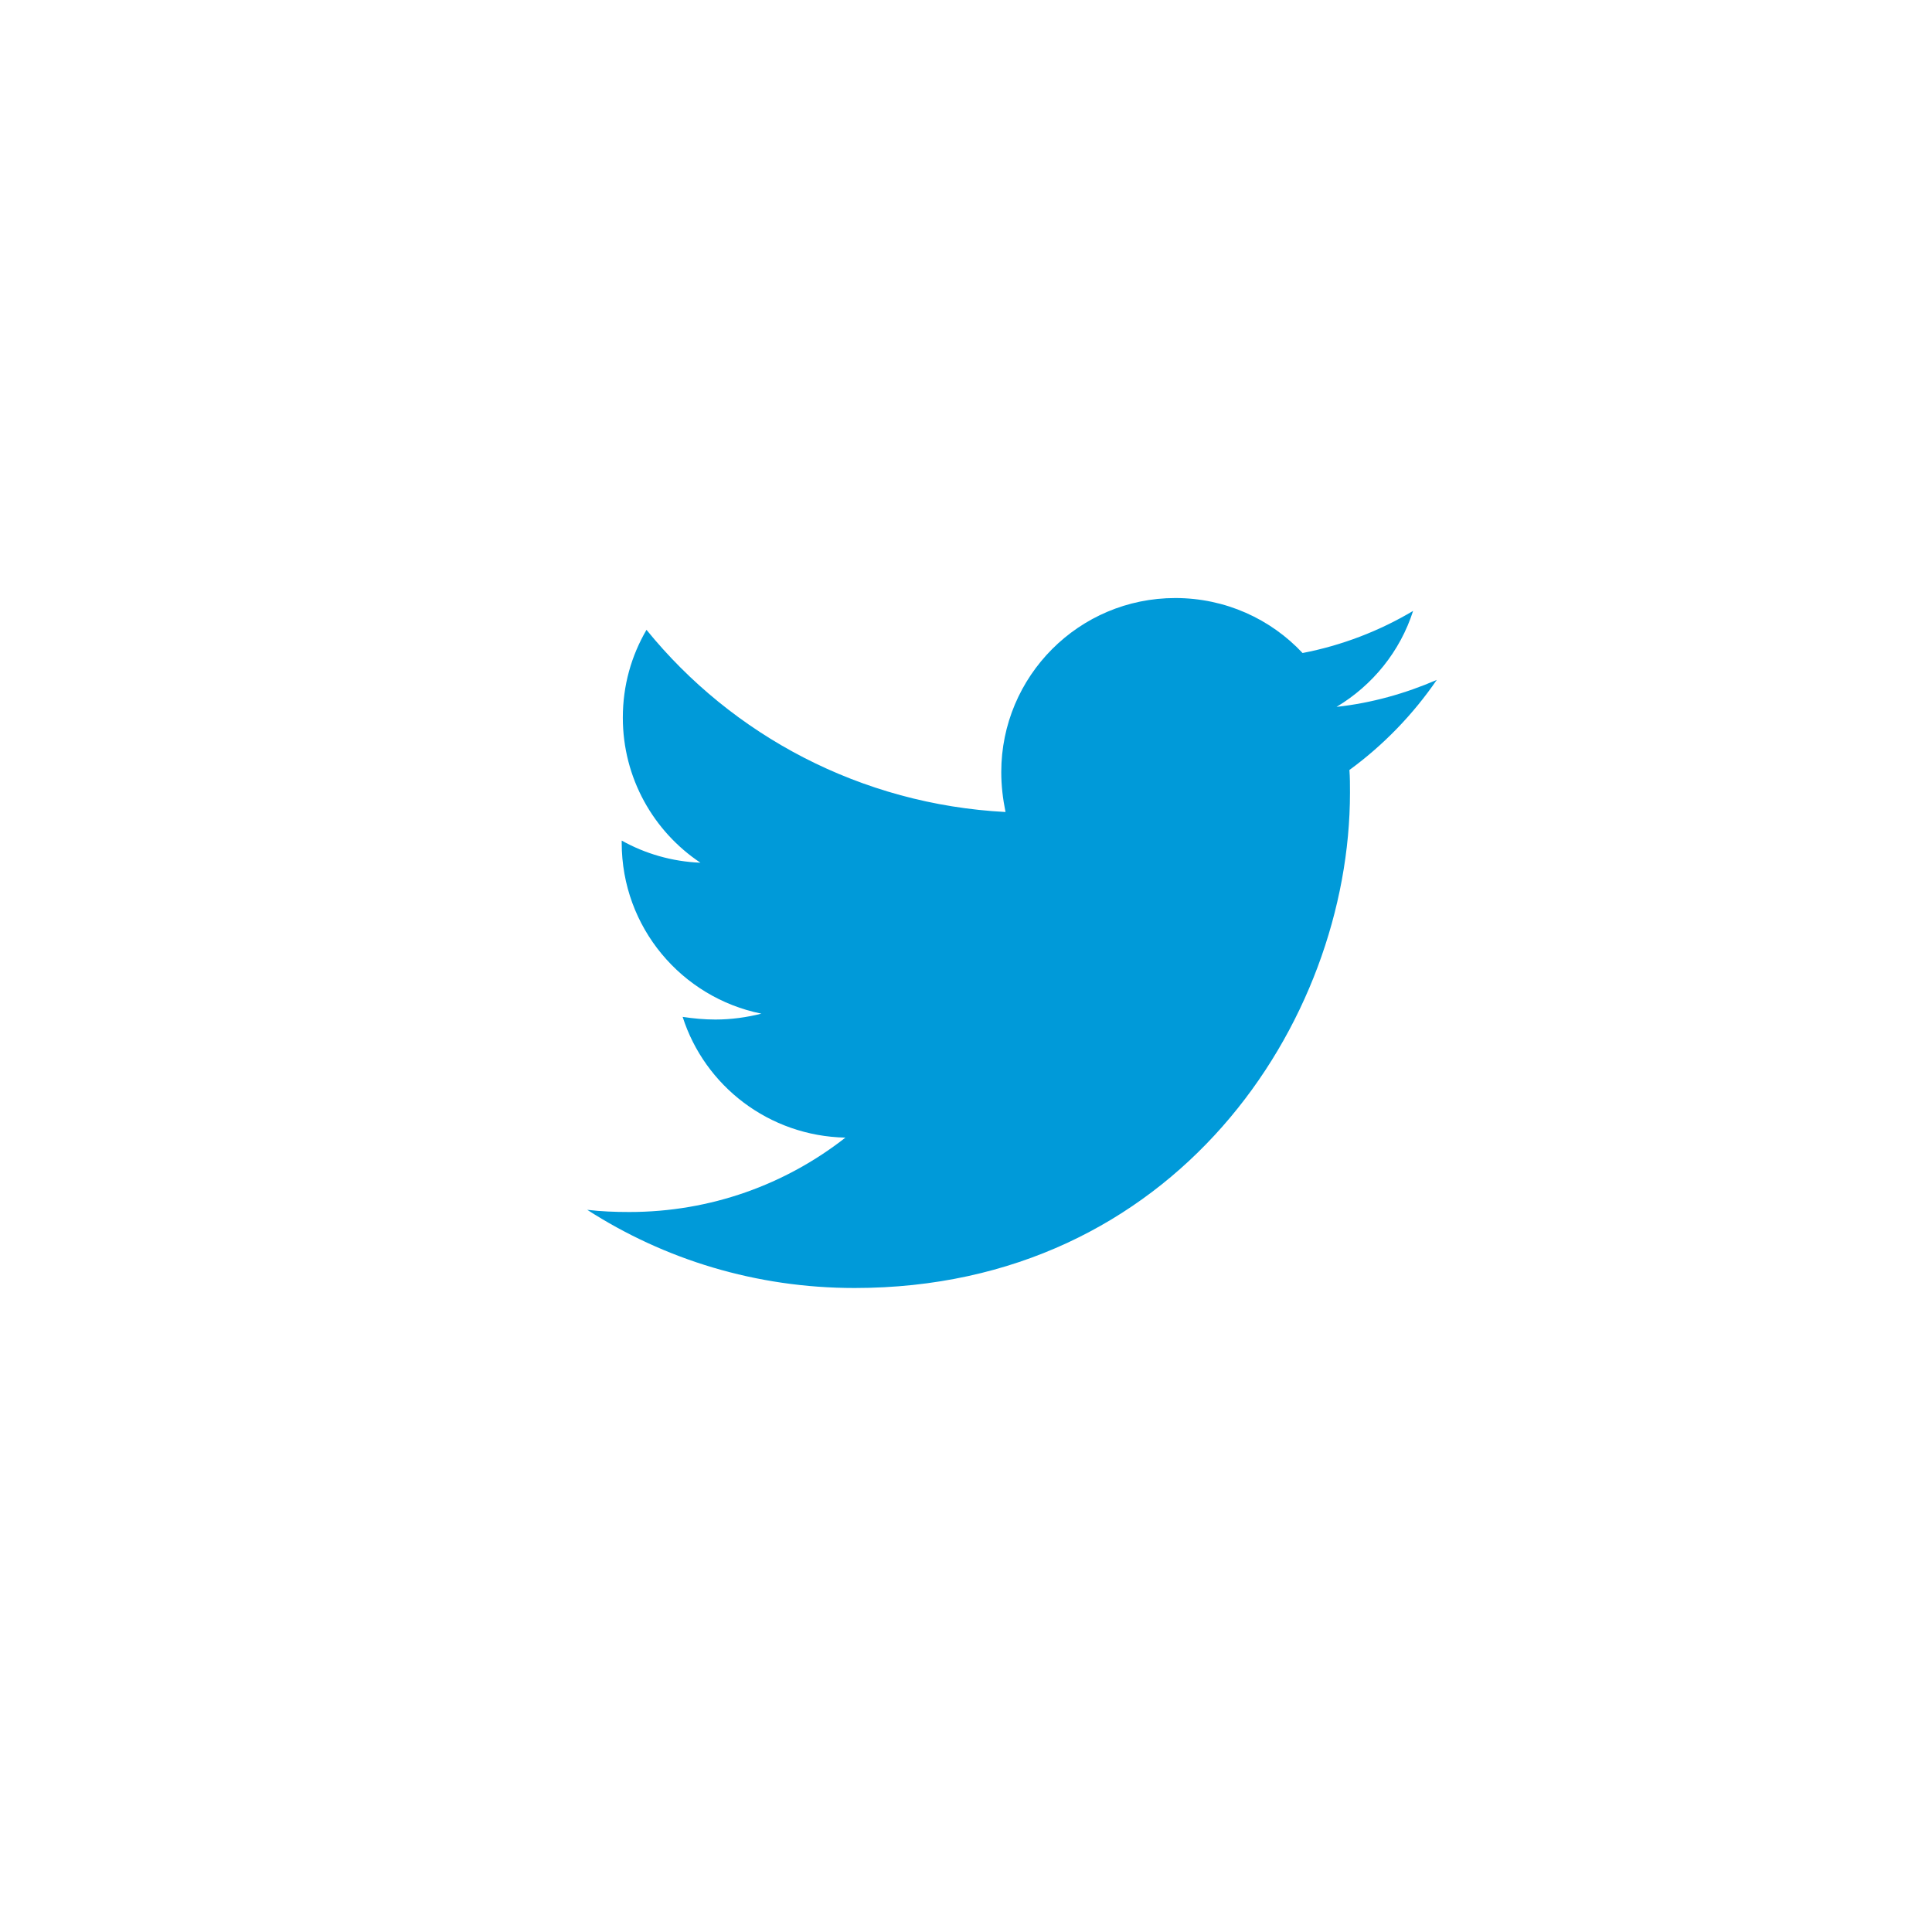 <?xml version="1.0" encoding="UTF-8" standalone="no"?>
<svg width="24px" height="24px" viewBox="0 0 24 24" version="1.1" xmlns="http://www.w3.org/2000/svg" xmlns:xlink="http://www.w3.org/1999/xlink" xmlns:sketch="http://www.bohemiancoding.com/sketch/ns">
    <!-- Generator: Sketch 3.3.3 (12072) - http://www.bohemiancoding.com/sketch -->
    <title>twitter-blue</title>
    <desc>Created with Sketch.</desc>
    <defs></defs>
    <g id="Page-1" stroke="none" stroke-width="1" fill="none" fill-rule="evenodd" sketch:type="MSPage">
        <g id="twitter-blue" sketch:type="MSArtboardGroup" fill="#009AD9">
            <path d="M17.848,8.446 C17.46,8.614 17.038,8.734 16.603,8.781 C17.051,8.513 17.393,8.092 17.554,7.589 C17.138,7.837 16.67,8.018 16.181,8.112 C15.786,7.69 15.223,7.429 14.6,7.429 C13.402,7.429 12.438,8.4 12.438,9.592 C12.438,9.759 12.458,9.926 12.491,10.087 C10.696,9.993 9.096,9.136 8.031,7.824 C7.844,8.145 7.737,8.513 7.737,8.915 C7.737,9.665 8.118,10.328 8.701,10.717 C8.346,10.703 8.011,10.603 7.723,10.442 L7.723,10.469 C7.723,11.52 8.467,12.391 9.458,12.592 C9.277,12.638 9.083,12.665 8.888,12.665 C8.748,12.665 8.614,12.652 8.48,12.632 C8.754,13.489 9.551,14.112 10.502,14.132 C9.759,14.714 8.828,15.056 7.817,15.056 C7.636,15.056 7.469,15.049 7.295,15.029 C8.252,15.645 9.391,16 10.616,16 C14.594,16 16.77,12.705 16.77,9.846 C16.77,9.752 16.77,9.658 16.763,9.565 C17.185,9.257 17.554,8.875 17.848,8.446 L17.848,8.446 Z" id="twitter---FontAwesome" sketch:type="MSShapeGroup"></path>
        </g>
    </g>
</svg>